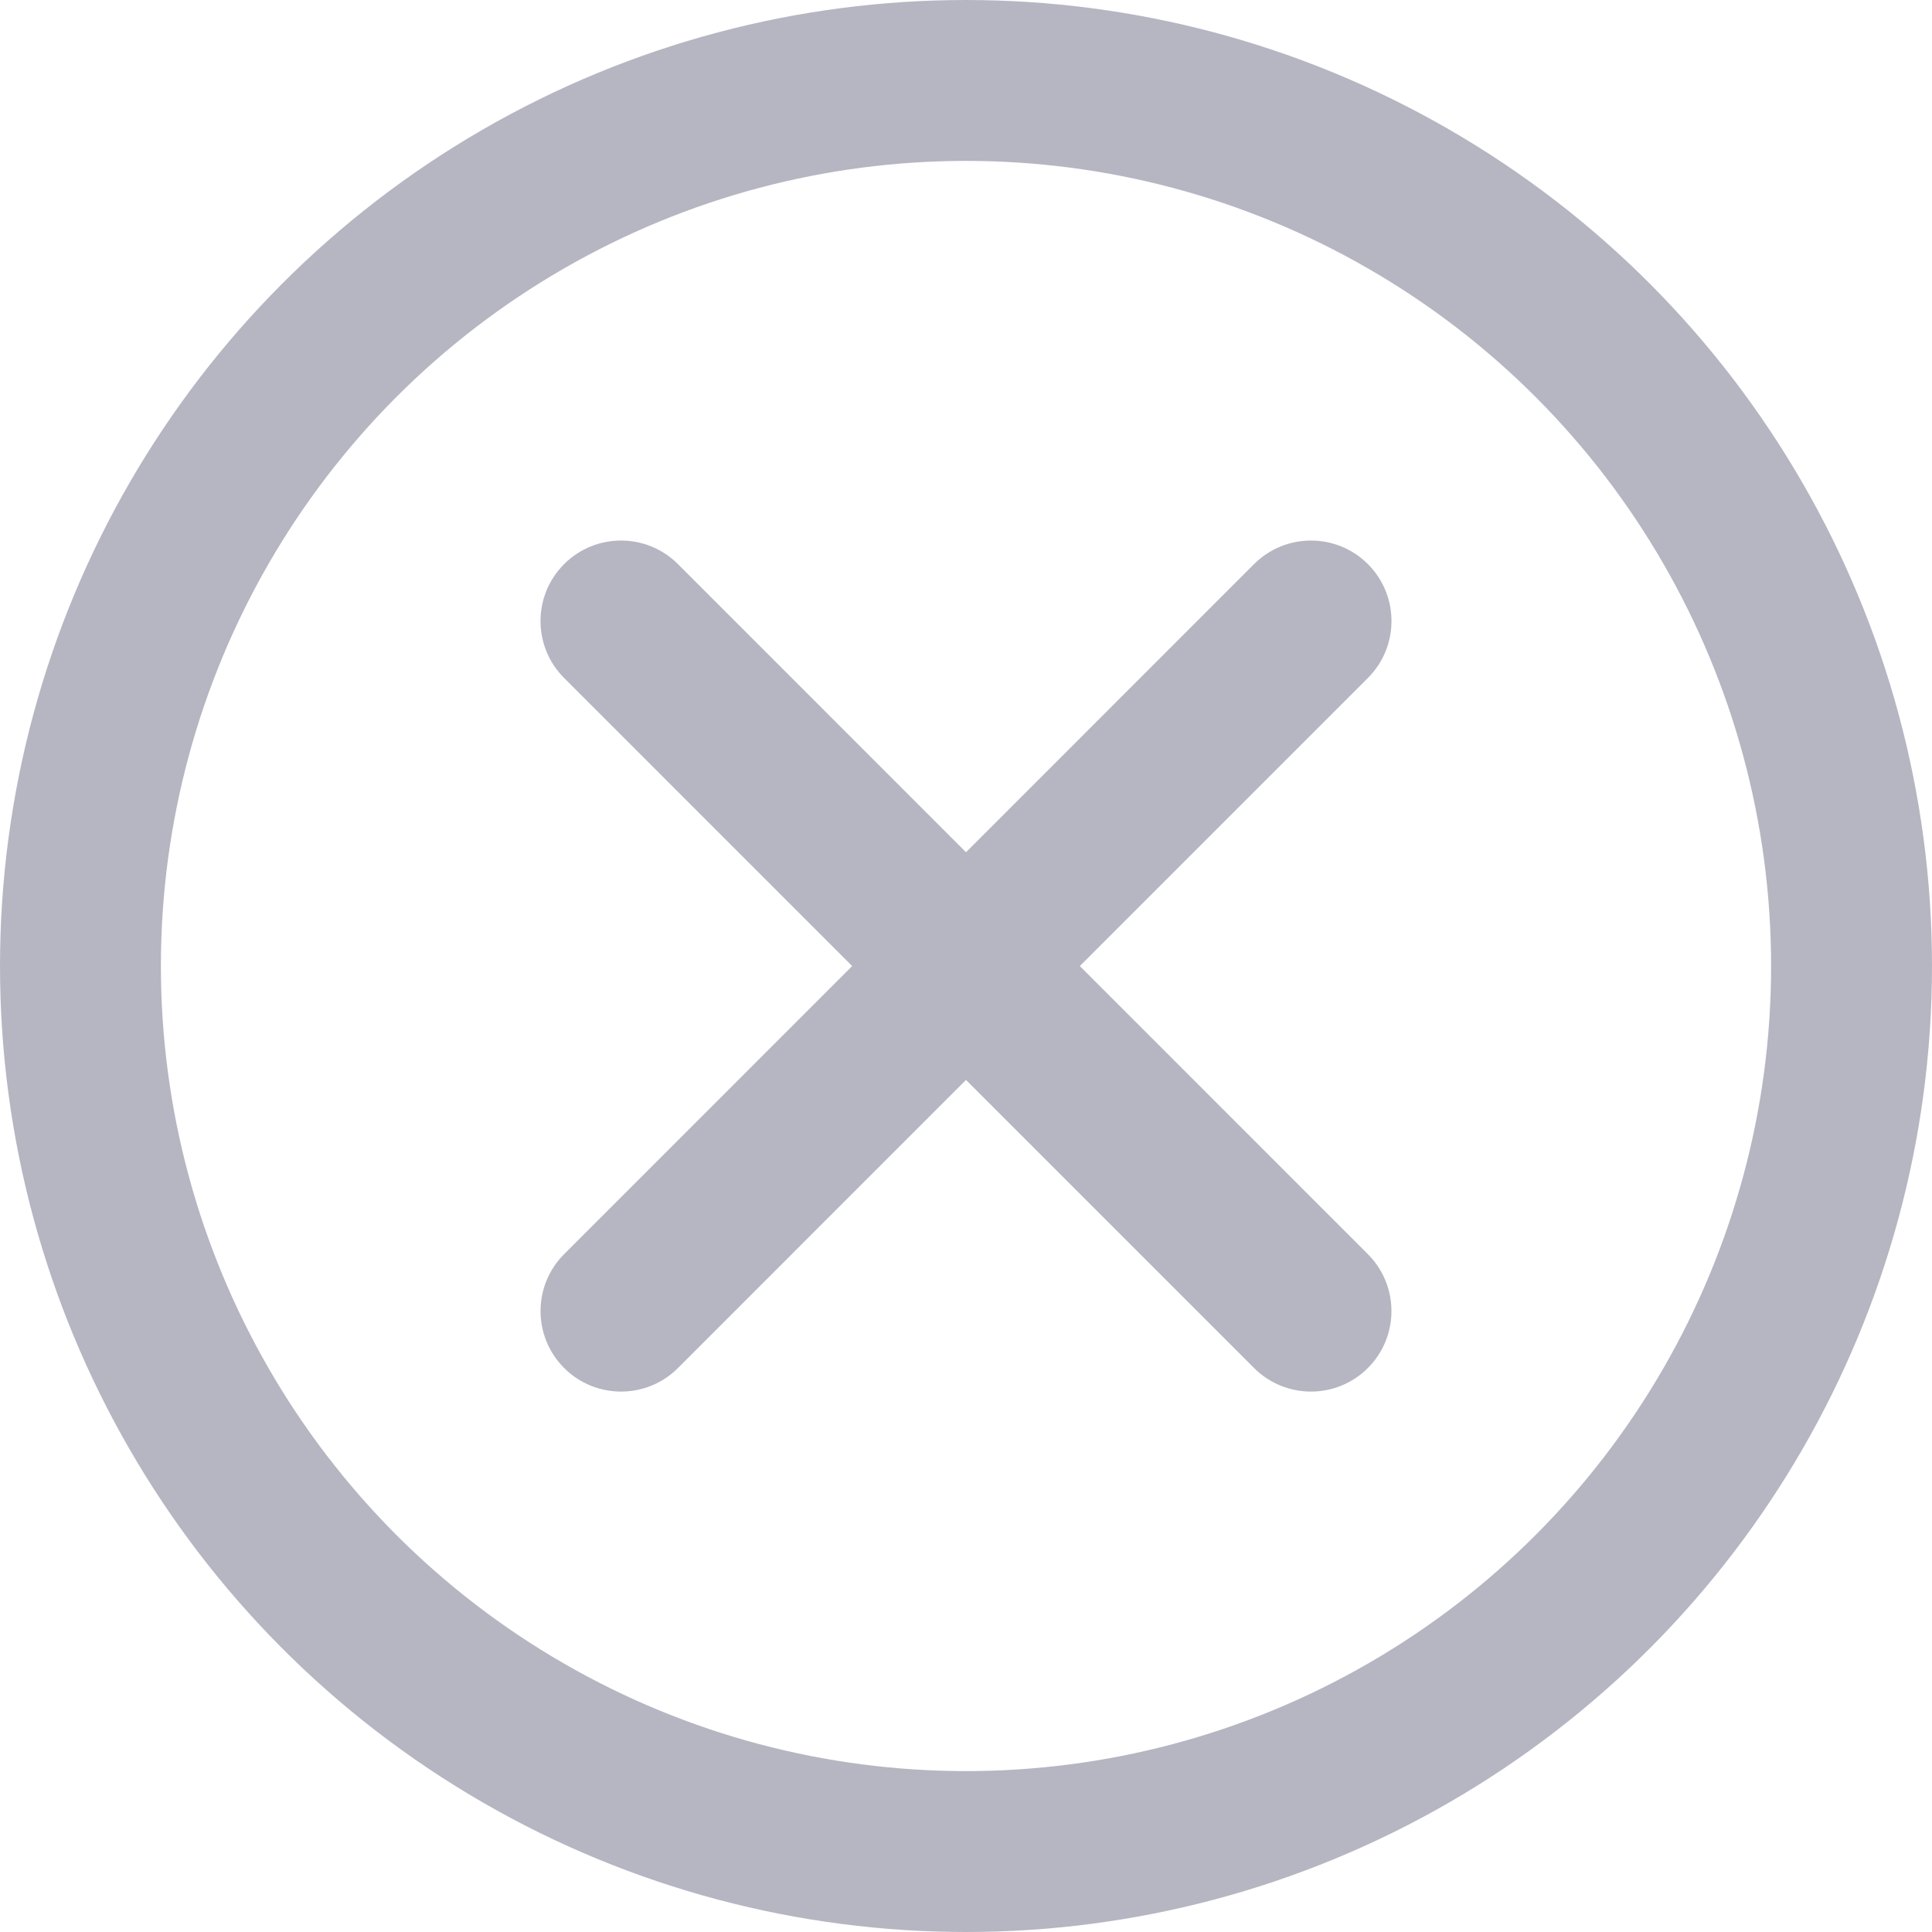 <svg width="64" height="64" viewBox="0 0 64 64" fill="none" xmlns="http://www.w3.org/2000/svg">
<path fill-rule="evenodd" clip-rule="evenodd" d="M18.687 18.687C19.728 17.646 21.417 17.646 22.458 18.687L32 28.231L41.542 18.687C42.584 17.646 44.272 17.646 45.314 18.687C46.355 19.729 46.355 21.417 45.314 22.458L35.771 32.002L45.313 41.546C46.354 42.587 46.354 44.276 45.313 45.317C44.271 46.358 42.583 46.358 41.542 45.317L32 35.774L22.459 45.317C21.418 46.358 19.729 46.358 18.688 45.317C17.646 44.276 17.646 42.587 18.687 41.546L28.229 32.002L18.686 22.458C17.645 21.417 17.645 19.729 18.687 18.687Z" fill="#7C7E92" fill-opacity="0.56"/>
<circle cx="32" cy="32" r="29.335" stroke="#7C7E92" stroke-opacity="0.56" stroke-width="5.33"/>
</svg>
